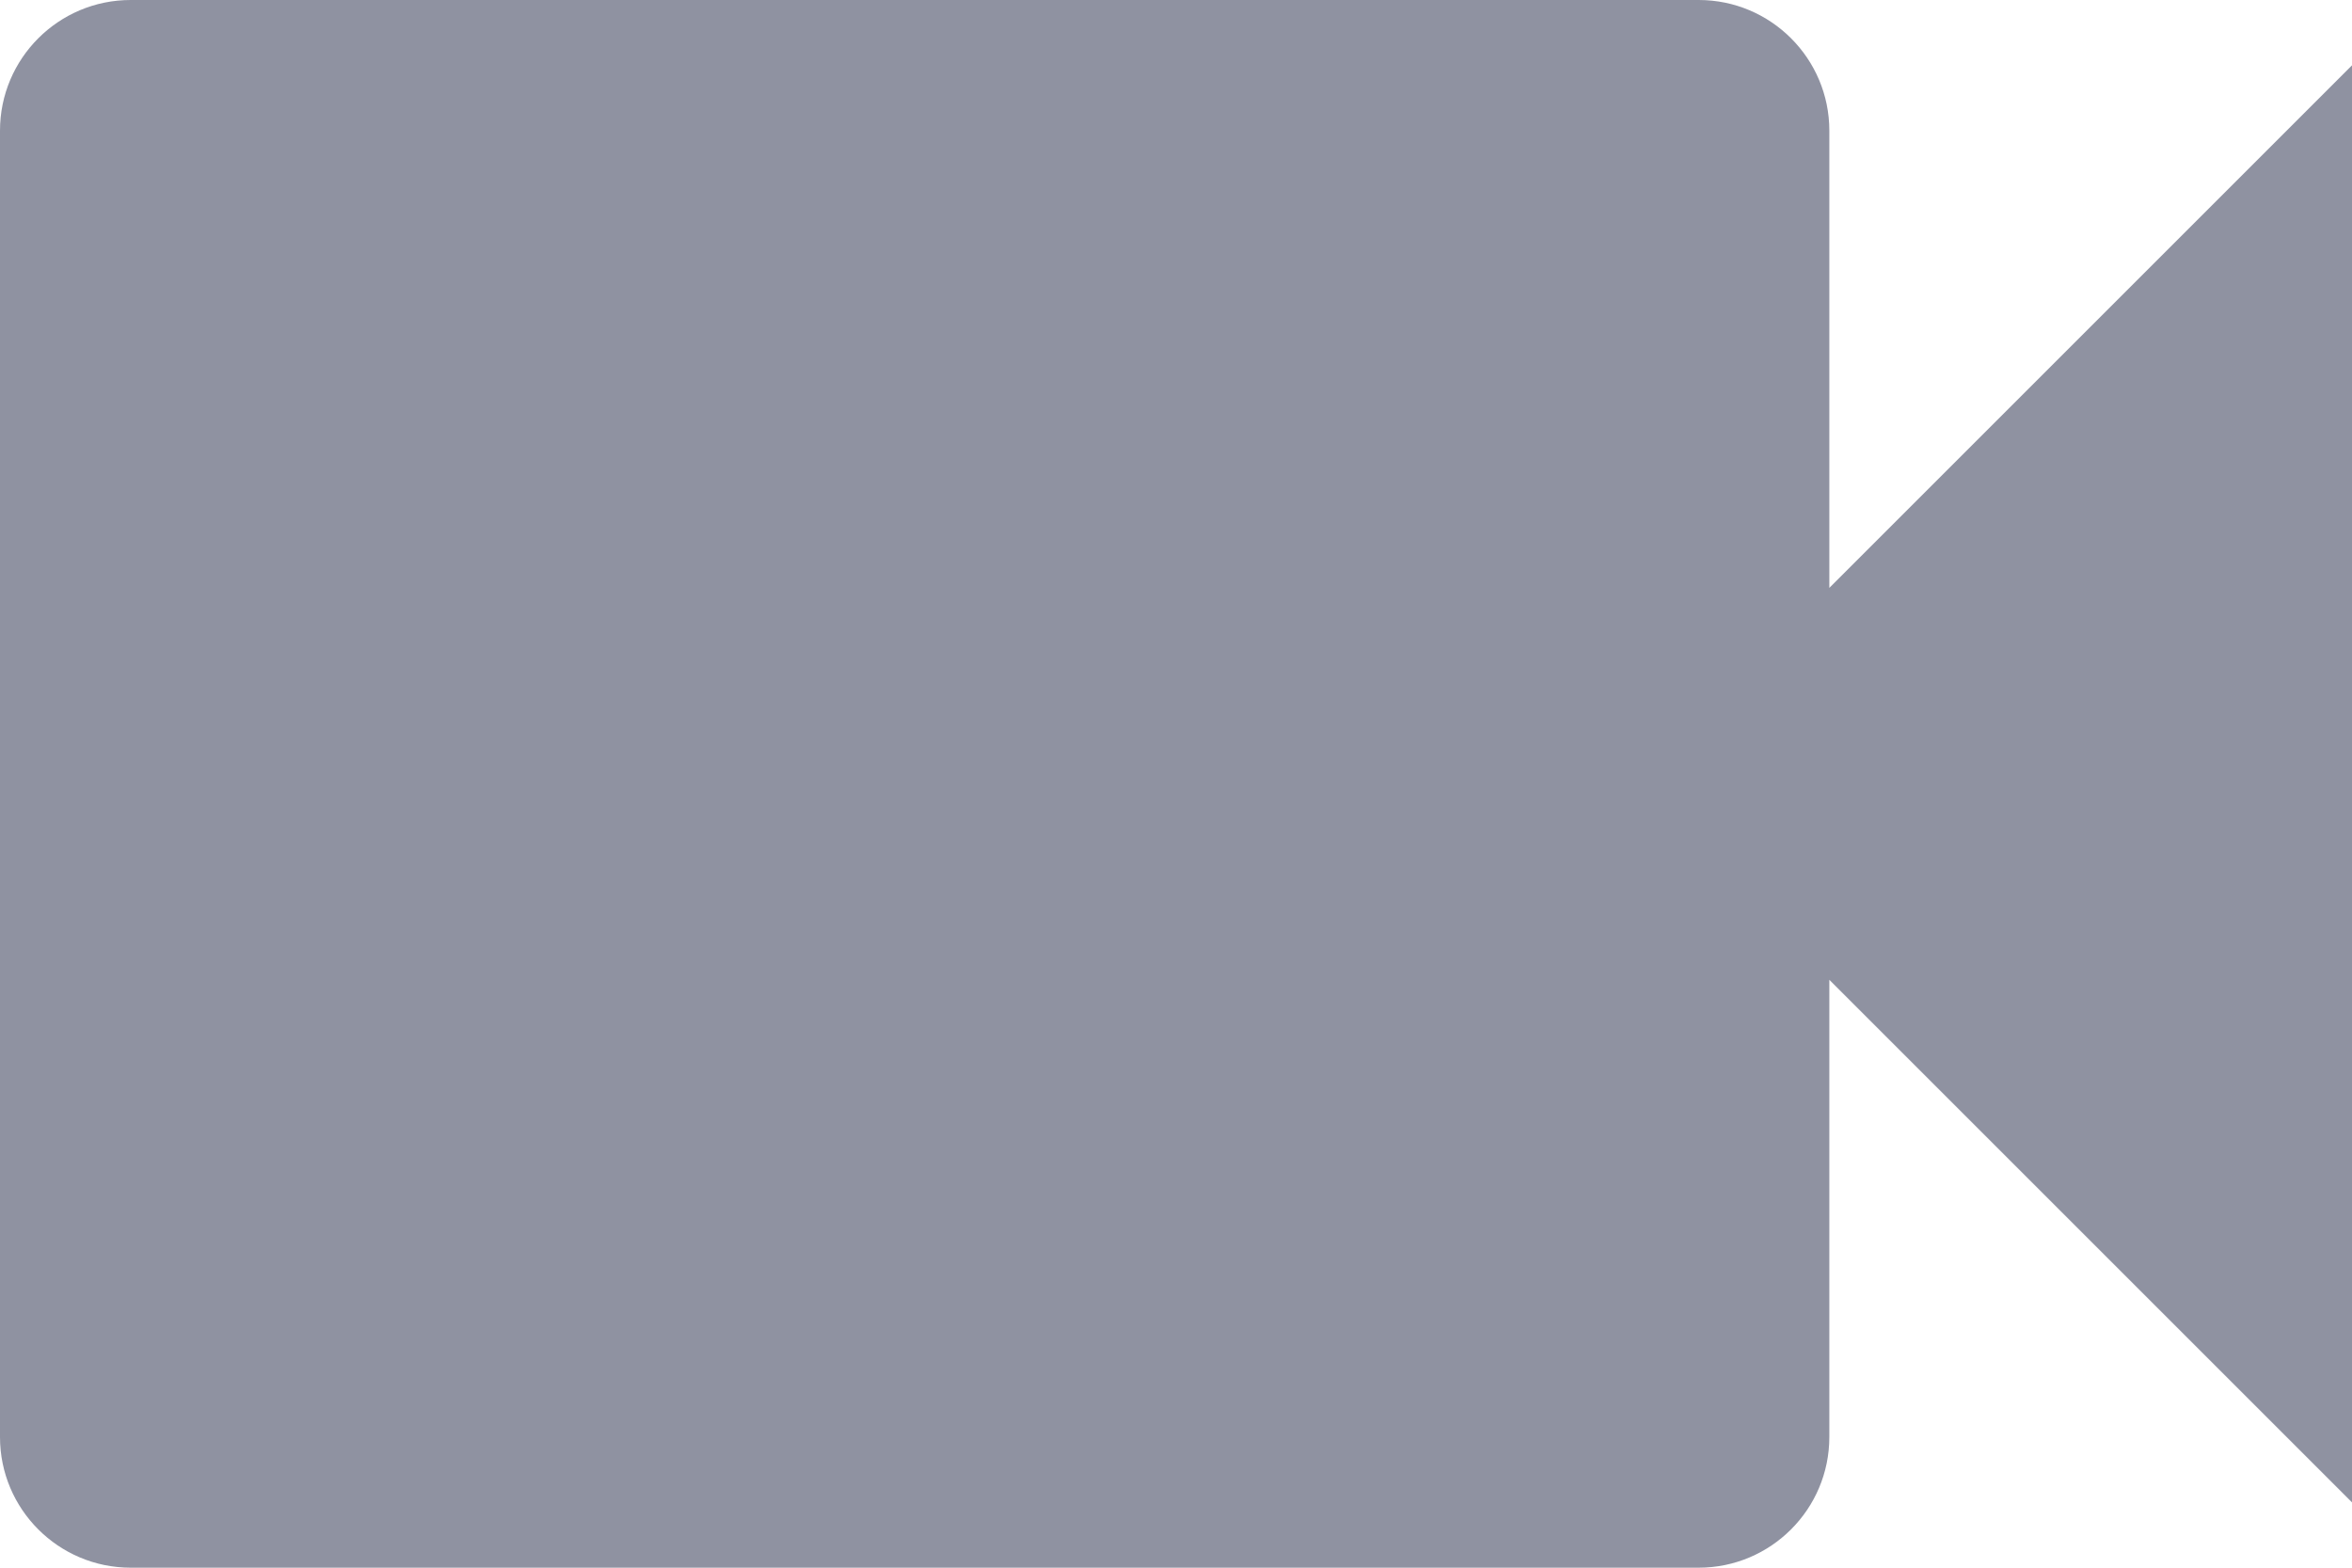 <svg width="18" height="12" viewBox="0 0 18 12" fill="none" xmlns="http://www.w3.org/2000/svg">
<path fill-rule="evenodd" clip-rule="evenodd" d="M14 4.5V1C14 0.448 13.552 0 13 0H1C0.448 0 0 0.448 0 1V11C0 11.552 0.448 12 1 12H13C13.552 12 14 11.552 14 11V7.5L18 11.5V0.5L14 4.5Z" fill="#8F92A1"/>
</svg>
